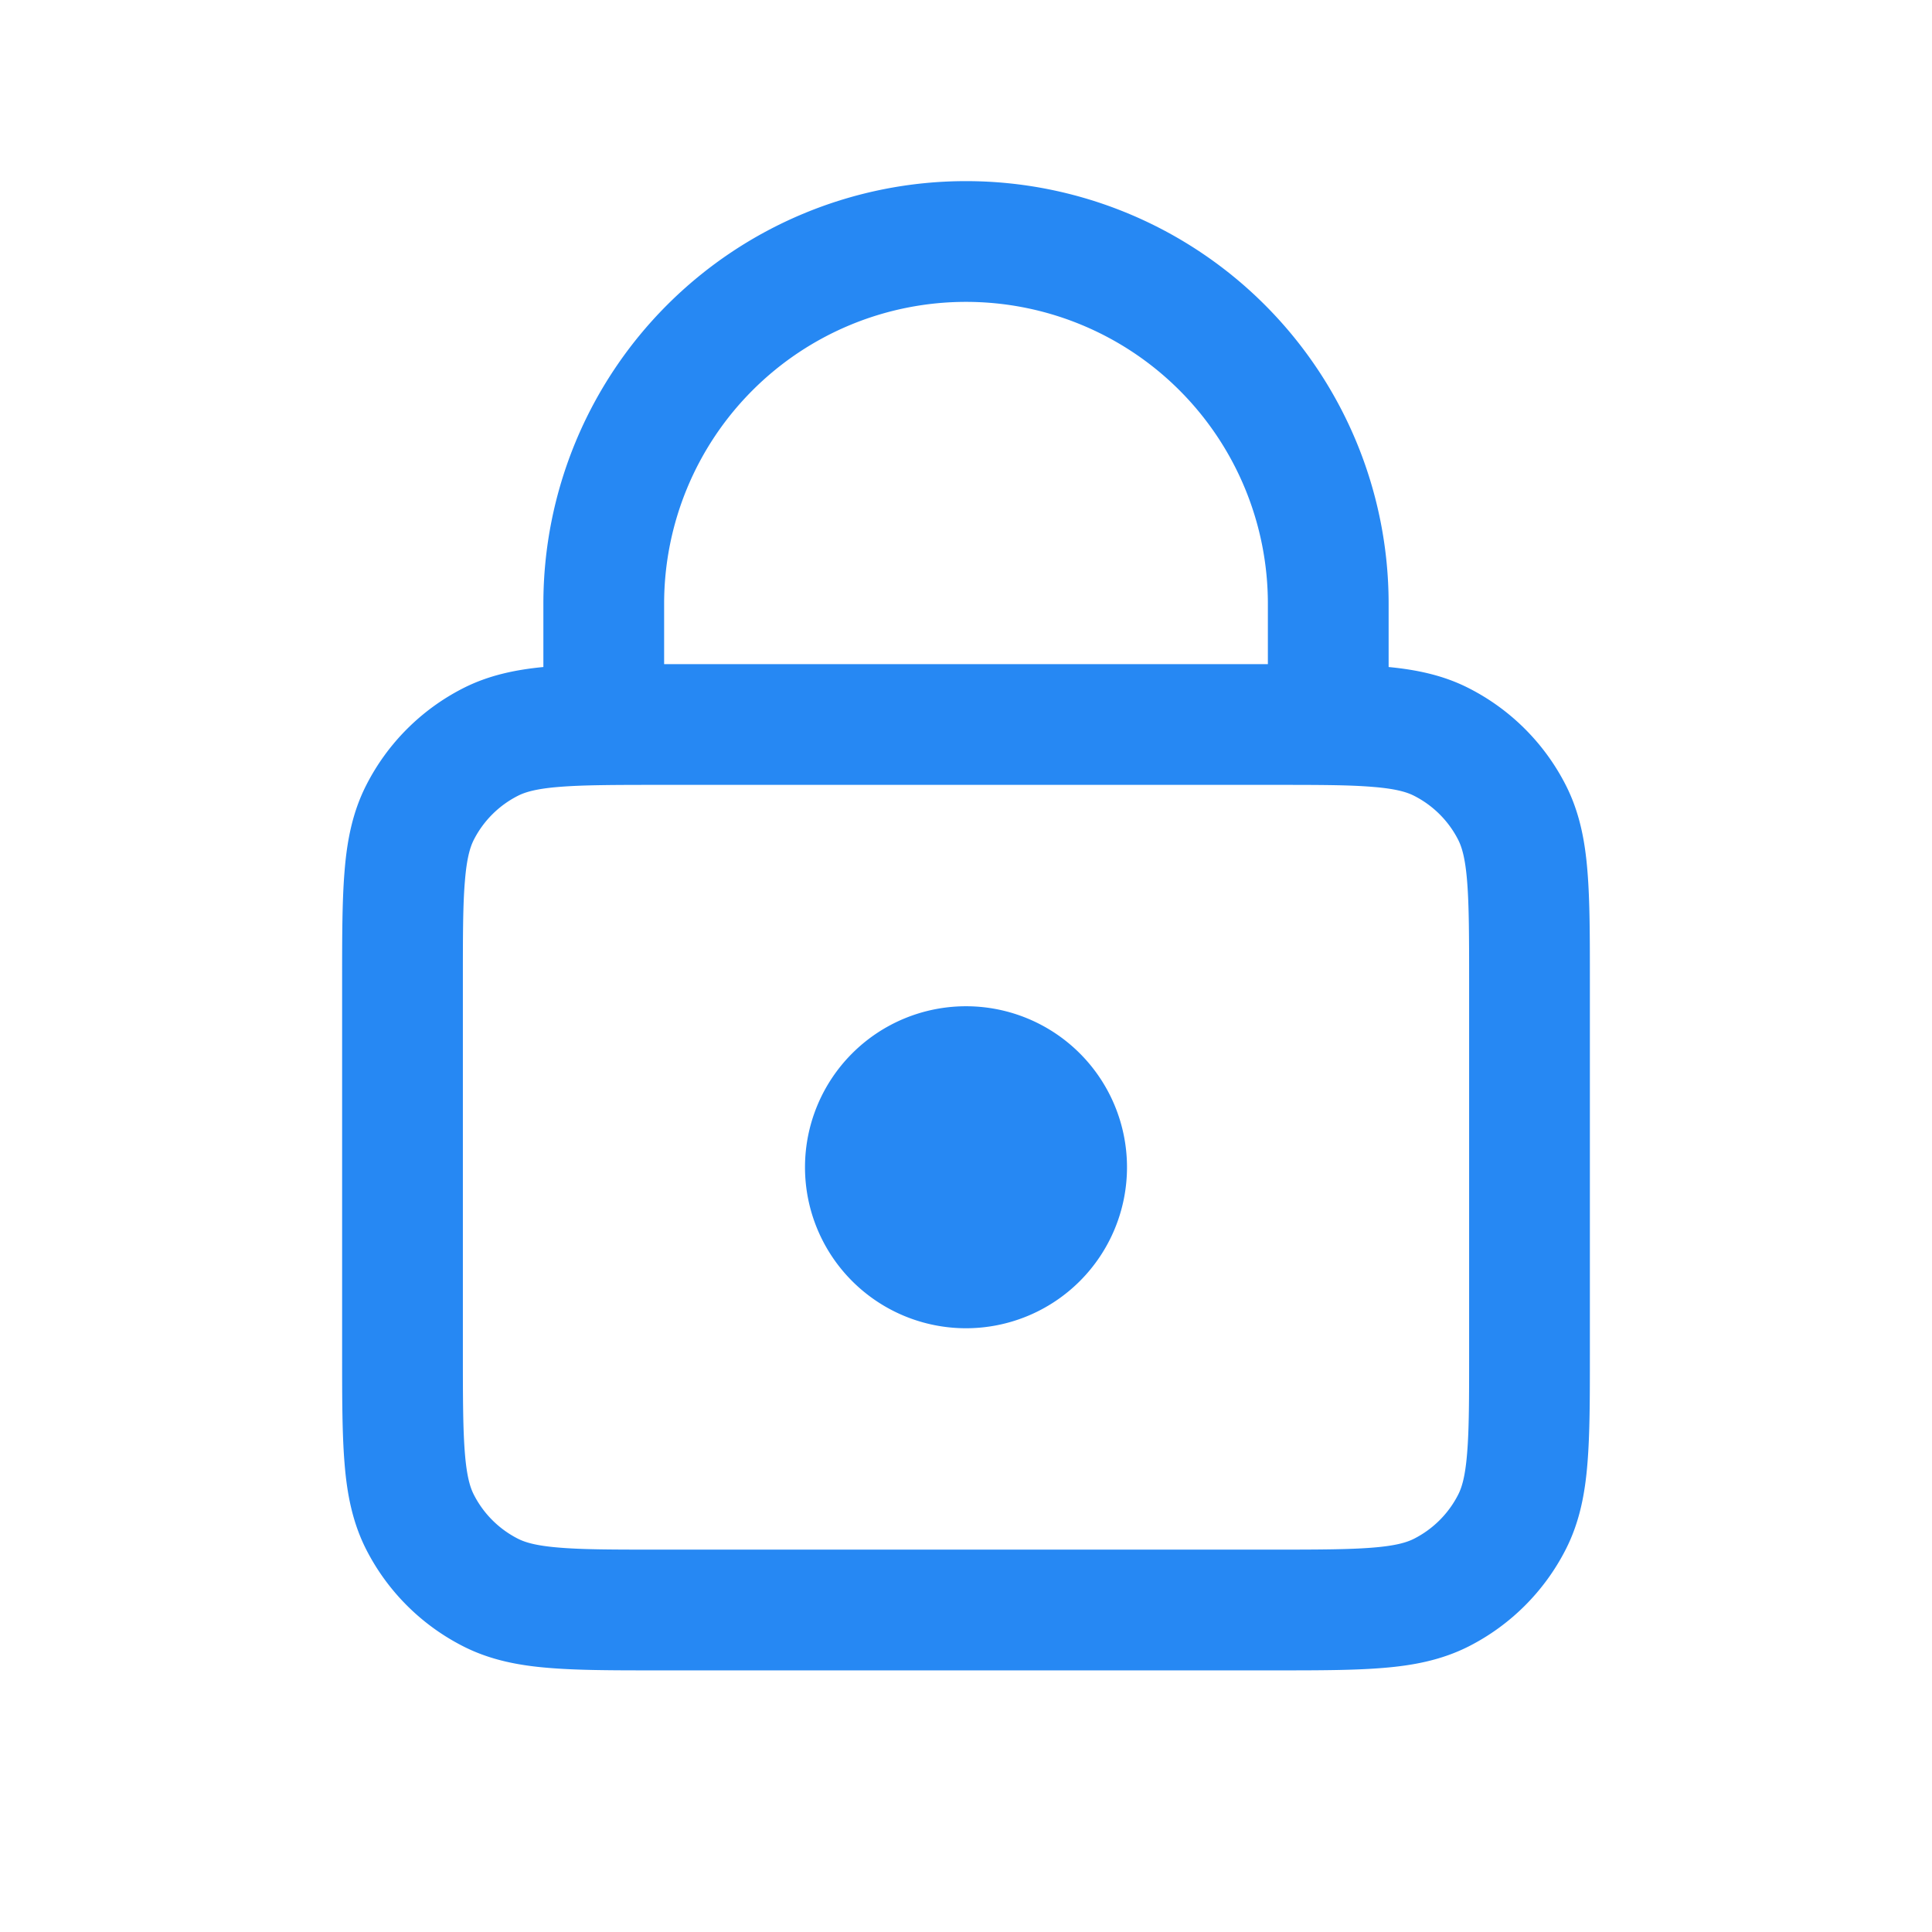 <svg width="24" height="24" viewBox="0 0 24 24" fill="none" xmlns="http://www.w3.org/2000/svg"><path fill-rule="evenodd" clip-rule="evenodd" d="M6.75 7.5a5.25 5.25 0 0 1 10.5 0v.786c.352.034.684.103.998.264a2.75 2.75 0 0 1 1.202 1.202c.172.337.24.693.27 1.073.03.365.03.81.03 1.345v4.66c0 .535 0 .98-.03 1.345-.03.38-.098.736-.27 1.073a2.751 2.751 0 0 1-1.201 1.202c-.338.172-.694.24-1.074.27-.365.03-.81.03-1.345.03H8.17c-.535 0-.98 0-1.345-.03-.38-.03-.736-.098-1.073-.27A2.75 2.75 0 0 1 4.55 19.25c-.172-.338-.24-.694-.27-1.074-.03-.365-.03-.81-.03-1.345v-4.66c0-.535 0-.98.03-1.345.03-.38.098-.736.27-1.073A2.75 2.75 0 0 1 5.752 8.55c.314-.16.646-.23.998-.264V7.5zm.197 2.275c.296-.024.68-.025 1.253-.025h7.6c.572 0 .957 0 1.252.025.288.023.425.065.515.111.236.12.427.311.547.546.046.091.088.228.111.515.024.296.025.68.025 1.253v4.6c0 .572 0 .957-.025 1.252-.023.288-.065.425-.111.515a1.25 1.25 0 0 1-.547.547c-.09.046-.227.088-.515.111-.295.024-.68.025-1.252.025H8.2c-.572 0-.957 0-1.253-.025-.287-.023-.424-.065-.514-.111a1.25 1.25 0 0 1-.547-.547c-.046-.09-.088-.227-.111-.515-.024-.295-.025-.68-.025-1.252v-4.6c0-.572 0-.957.025-1.252.023-.288.065-.425.111-.516a1.25 1.25 0 0 1 .547-.546c.09-.046.227-.088.514-.111zM15.75 7.5v.75h-7.5V7.5a3.75 3.75 0 1 1 7.5 0zm-3.75 9a2 2 0 1 0 0-4 2 2 0 0 0 0 4z" fill="#2688f3"></path></svg>
